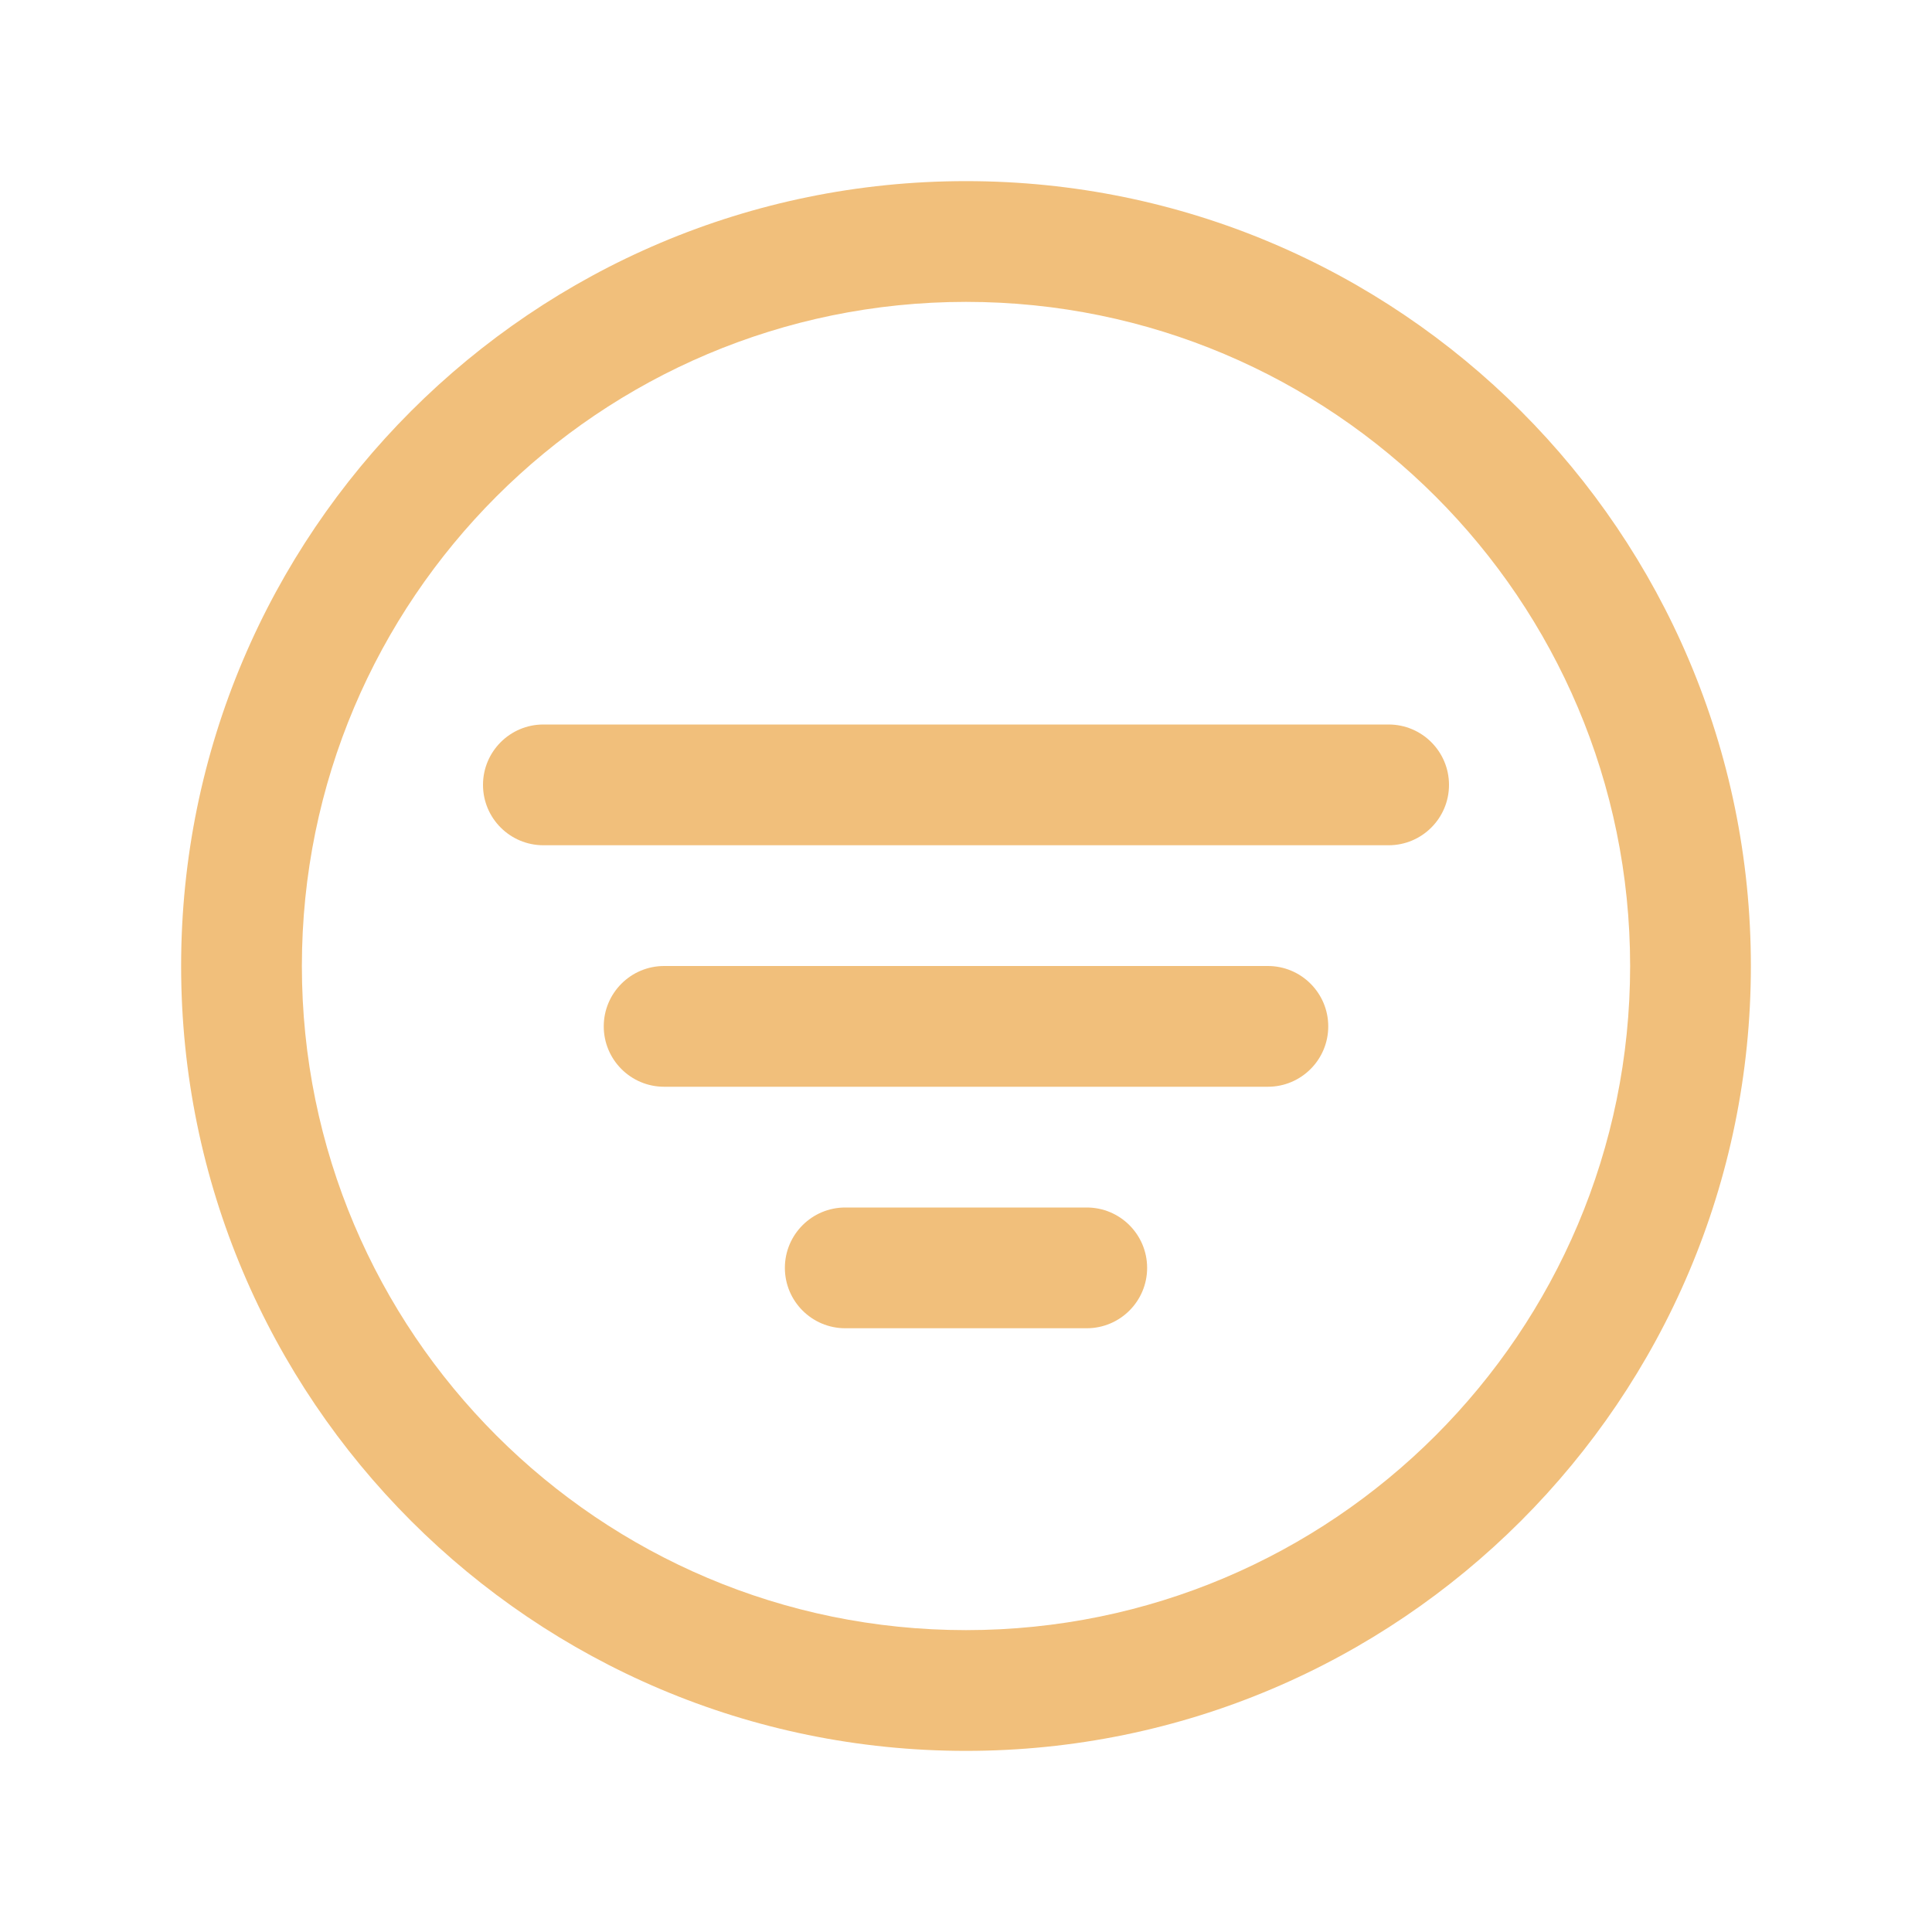 <svg width="36" height="36" viewBox="0 0 36 36" fill="none" xmlns="http://www.w3.org/2000/svg">
    <path fill-rule="evenodd" clip-rule="evenodd" d="M3.375 18C3.375 9.926 9.926 3.375 18 3.375C26.074 3.375 32.625 9.926 32.625 18C32.625 26.074 26.074 32.625 18 32.625C9.926 32.625 3.375 26.074 3.375 18ZM18 5.625C11.168 5.625 5.625 11.168 5.625 18C5.625 24.832 11.168 30.375 18 30.375C24.832 30.375 30.375 24.832 30.375 18C30.375 11.168 24.832 5.625 18 5.625Z" fill="#f1bf7b"/>
    <path fill-rule="evenodd" clip-rule="evenodd" d="M9 14.625C9 14.004 9.504 13.5 10.125 13.5H25.875C26.496 13.5 27 14.004 27 14.625C27 15.246 26.496 15.75 25.875 15.75H10.125C9.504 15.75 9 15.246 9 14.625ZM11.25 19.125C11.25 18.504 11.754 18 12.375 18H23.625C24.246 18 24.75 18.504 24.75 19.125C24.75 19.746 24.246 20.25 23.625 20.25H12.375C11.754 20.25 11.25 19.746 11.25 19.125ZM14.625 23.625C14.625 23.004 15.129 22.5 15.75 22.5H20.25C20.871 22.5 21.375 23.004 21.375 23.625C21.375 24.246 20.871 24.75 20.25 24.75H15.75C15.129 24.75 14.625 24.246 14.625 23.625Z" fill="#f1bf7b"/>
</svg>